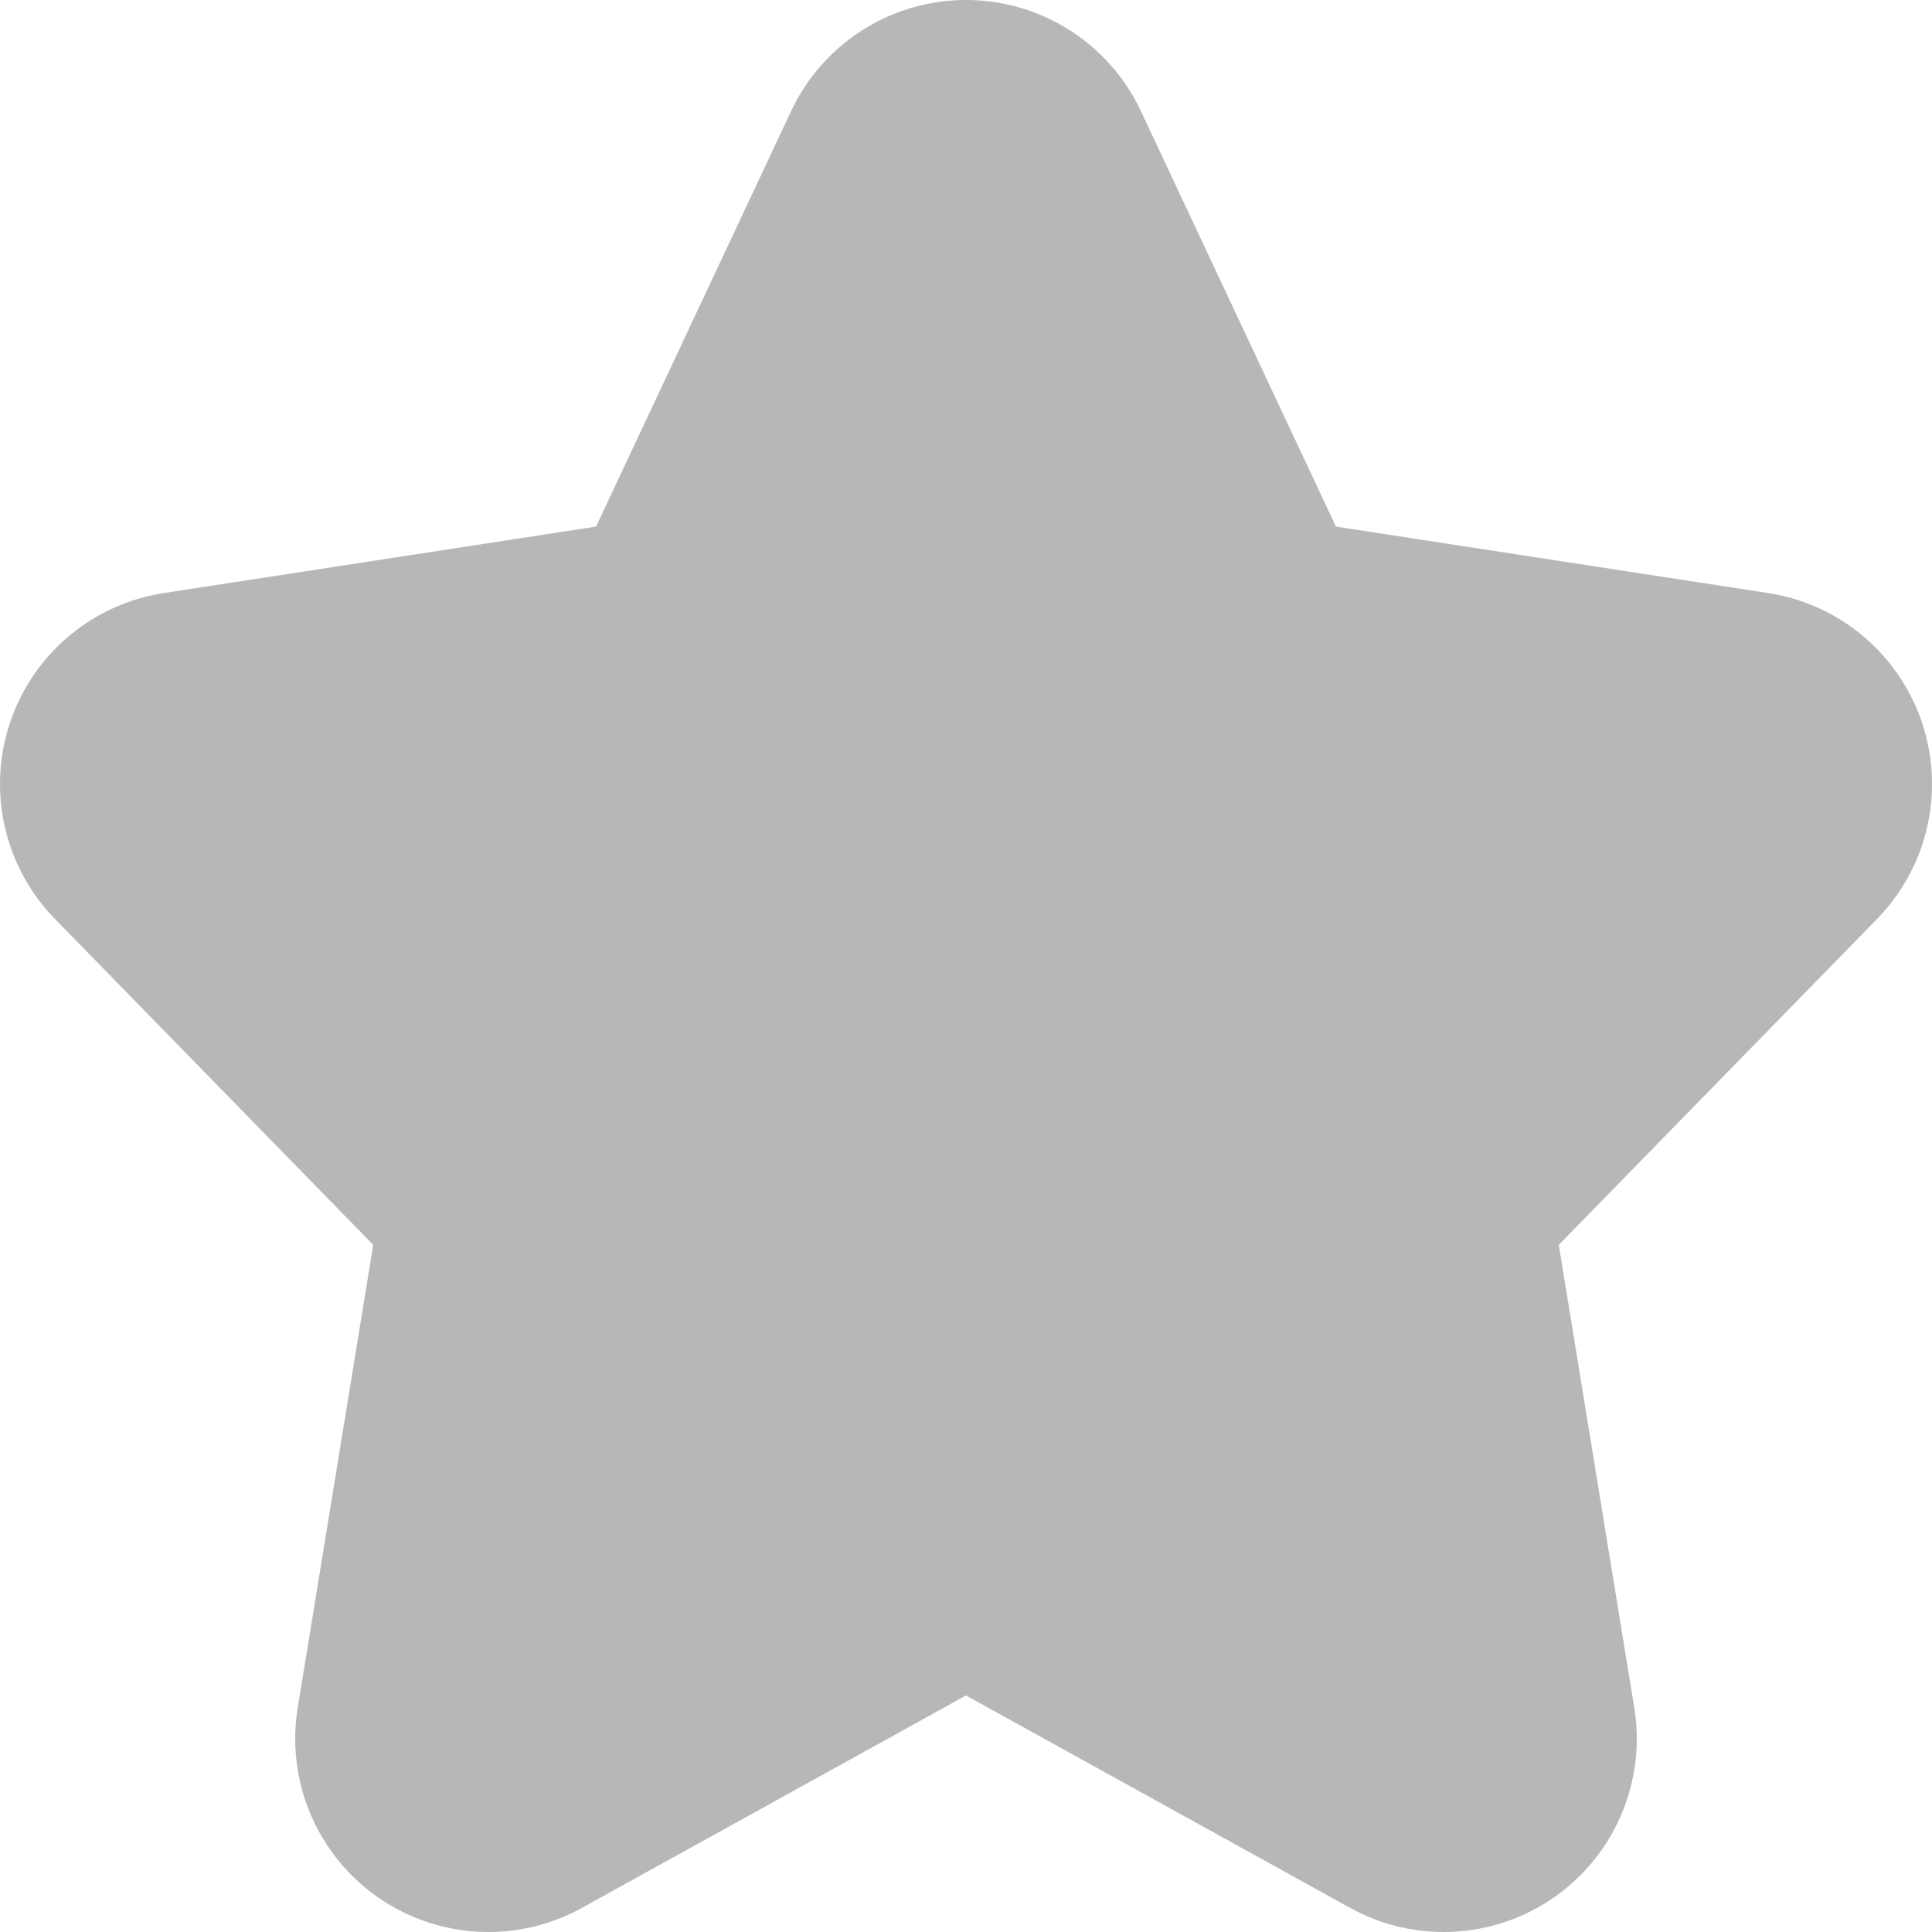 <svg width="10" height="10" viewBox="0 0 10 10" fill="none" xmlns="http://www.w3.org/2000/svg">
<path d="M5 1L6.236 3.633L9 4.058L7 6.106L7.472 9L5 7.633L2.528 9L3 6.106L1 4.058L3.764 3.633L5 1Z" fill="#B7B7B7" stroke="#B7B7B7" stroke-width="2" stroke-linecap="round" stroke-linejoin="round"/>
</svg>
